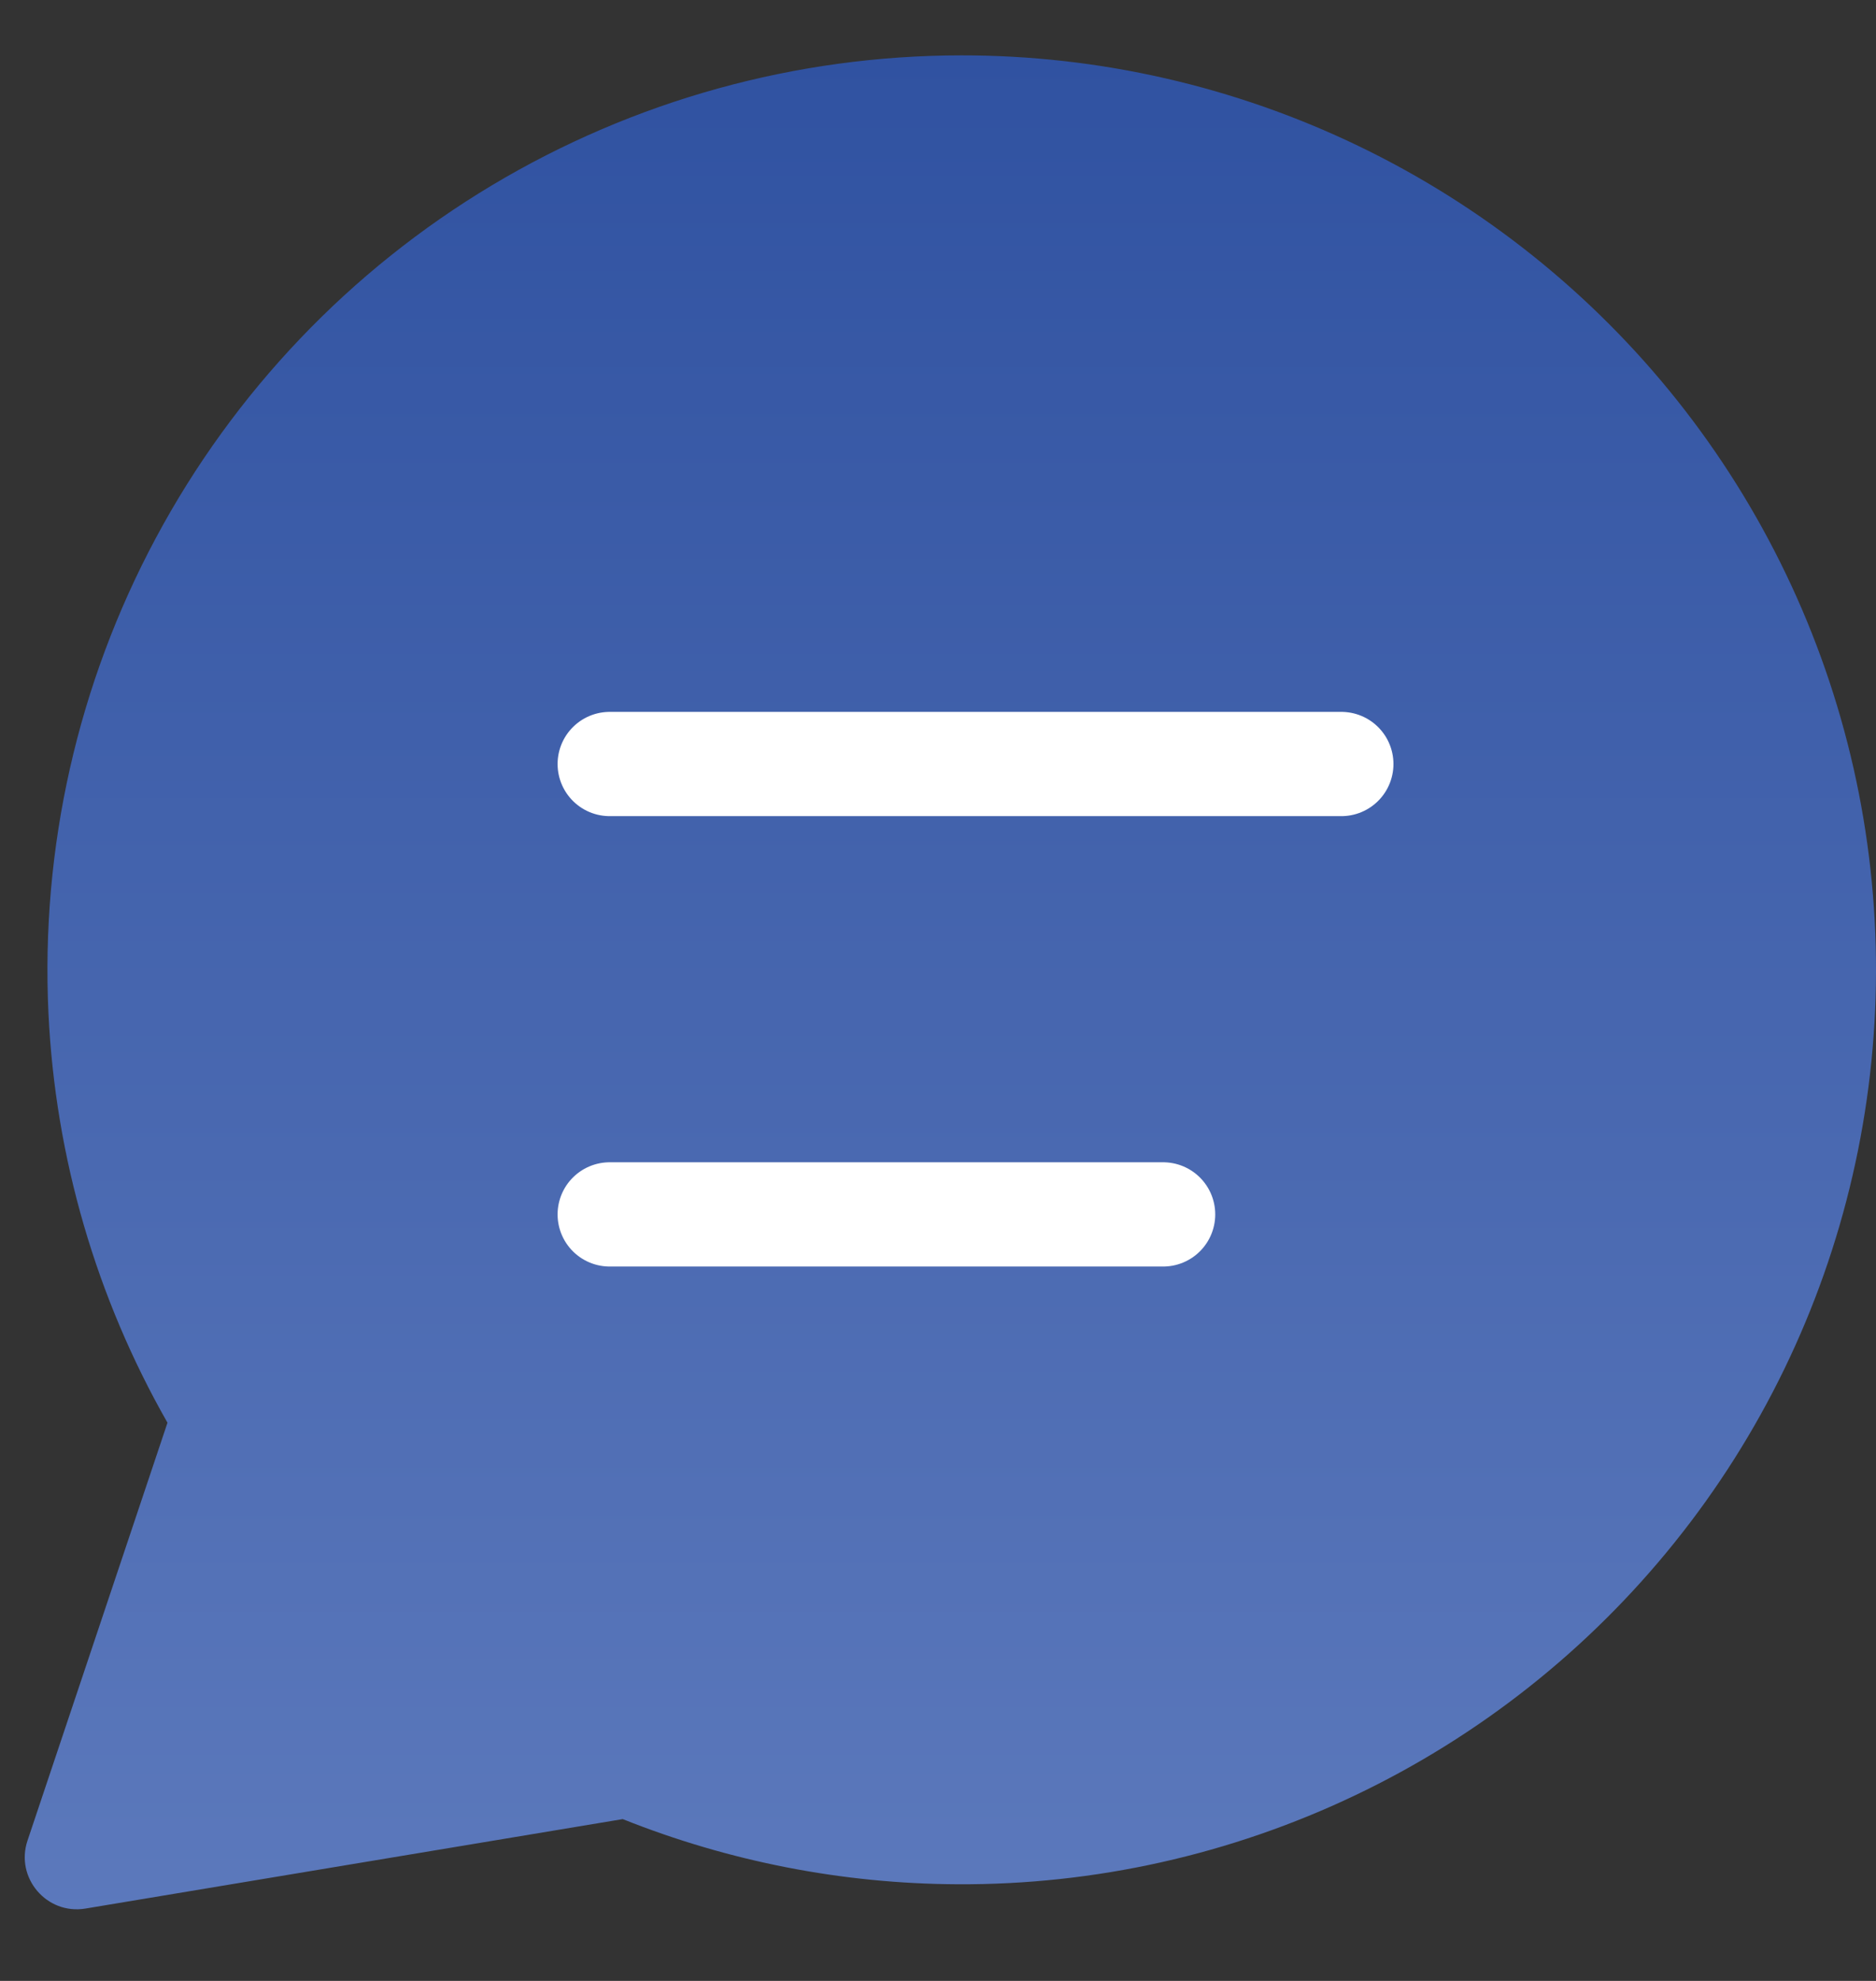 <svg width="18" height="19" viewBox="0 0 18 19" fill="none" xmlns="http://www.w3.org/2000/svg">
<rect x="0" y="0" width="18" height="19" fill="#333333" stroke="none"/>
<path d="M4.719 1.778C6.081 0.963 7.637 0.532 9.224 0.531C10.544 0.53 11.847 0.828 13.036 1.401C14.225 1.974 15.27 2.808 16.092 3.84C16.914 4.873 17.492 6.078 17.784 7.366C18.075 8.653 18.072 9.99 17.775 11.276C17.478 12.562 16.895 13.765 16.068 14.794C15.242 15.823 14.193 16.653 13.002 17.22C11.81 17.788 10.506 18.08 9.186 18.073C8.084 18.068 6.995 17.855 5.975 17.448L0.82 18.306C0.448 18.368 0.144 18.011 0.264 17.654L1.607 13.646C0.924 12.448 0.531 11.103 0.465 9.72C0.39 8.135 0.746 6.559 1.495 5.161C2.244 3.762 3.358 2.593 4.719 1.778Z" fill="url(#paint0_linear_1977_14423)"/>
<path d="M5.85 7.328H12.87" stroke="white" stroke-linecap="round" stroke-linejoin="round"/>
<path d="M5.85 11.648H11.16" stroke="white" stroke-linecap="round" stroke-linejoin="round"/>
<defs>
<linearGradient id="paint0_linear_1977_14423" x1="9" y1="0.531" x2="9" y2="18.442" gradientUnits="userSpaceOnUse">
<stop stop-color="#3052A1"/>
<stop offset="1" stop-color="#5C79BC"/>
</linearGradient>
</defs>
</svg>

